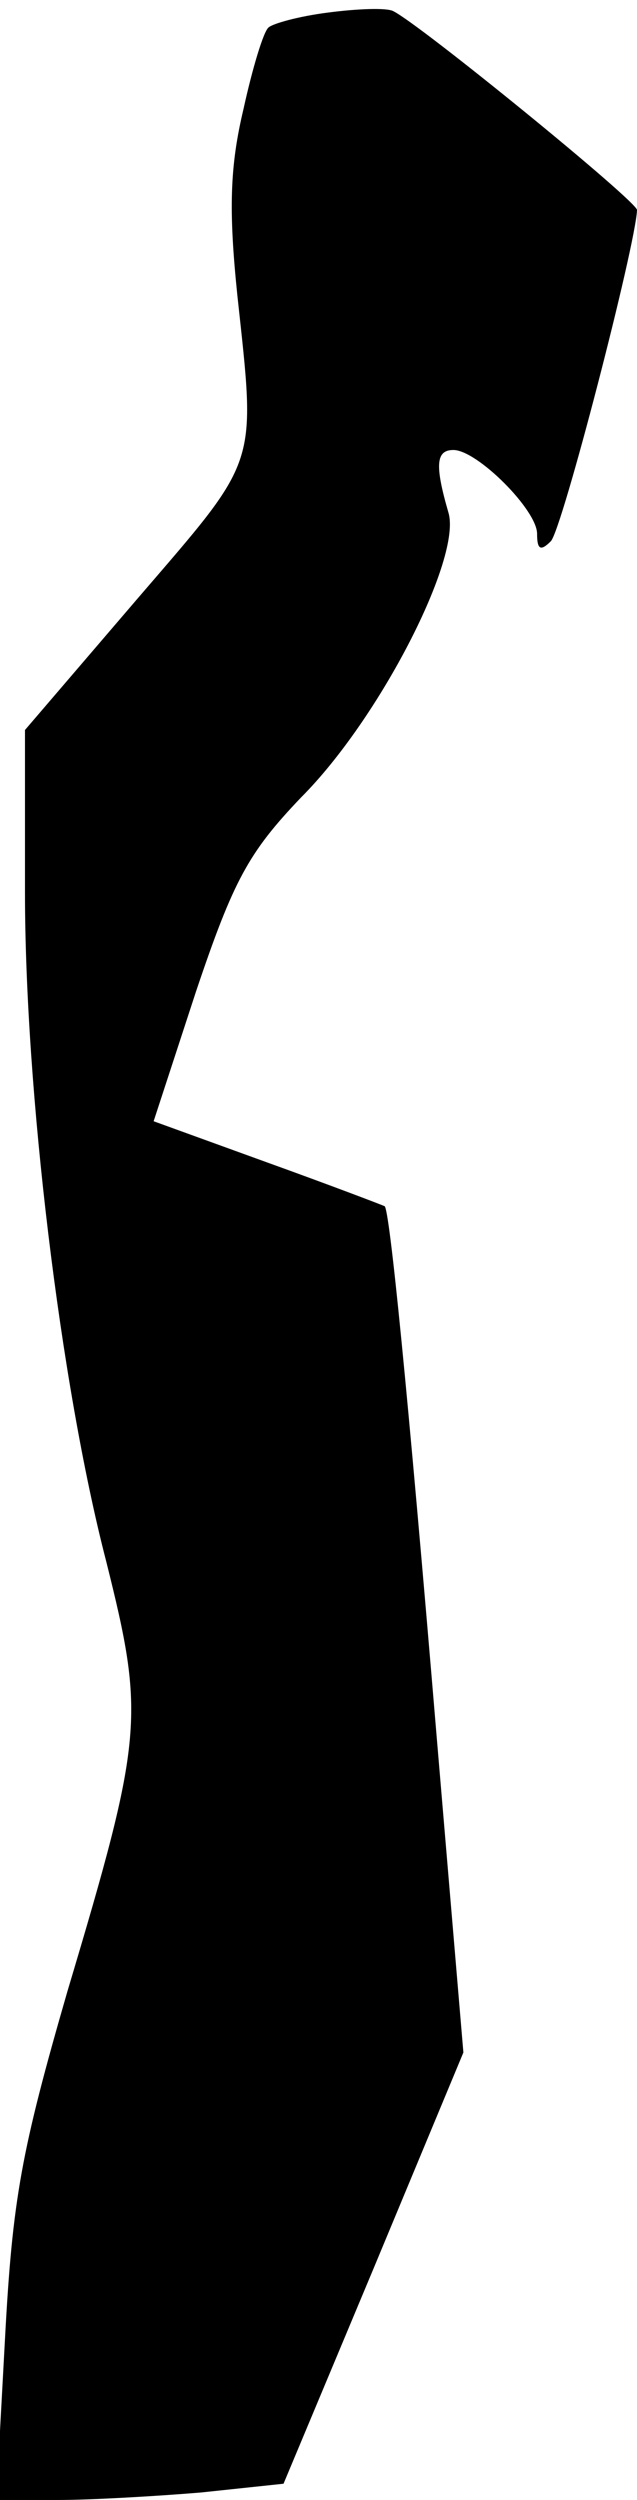 <?xml version="1.0" standalone="no"?>
<!DOCTYPE svg PUBLIC "-//W3C//DTD SVG 20010904//EN"
 "http://www.w3.org/TR/2001/REC-SVG-20010904/DTD/svg10.dtd">
<svg version="1.0" xmlns="http://www.w3.org/2000/svg"
 width="51pt" height="200pt" viewBox="0 0 51 200"
 preserveAspectRatio="xMidYMid meet">
<g transform="translate(0,200) scale(0.1,-0.1)"
fill="#000000" stroke="none">
<path fill="#000000" stroke="none" d="M263 1990 c-24 -3 -45 -9 -48 -12 -4
-3 -13 -33 -20 -65 -11 -46 -12 -81 -5 -149 15 -139 18 -129 -80 -243 l-90
-105 0 -130 c0 -157 28 -392 65 -535 31 -124 30 -140 -31 -344 -37 -128 -44
-166 -50 -278 l-7 -129 49 0 c27 0 79 3 115 6 l66 7 72 172 72 173 -21 248
c-24 287 -38 425 -42 429 -2 1 -44 17 -94 35 l-91 33 34 104 c30 89 42 111 84
155 63 63 129 192 118 228 -11 38 -10 50 4 50 19 0 67 -48 67 -67 0 -13 3 -14
11 -6 9 9 68 237 69 265 0 7 -173 148 -195 159 -5 3 -29 2 -52 -1z"/>
</g>
</svg>
